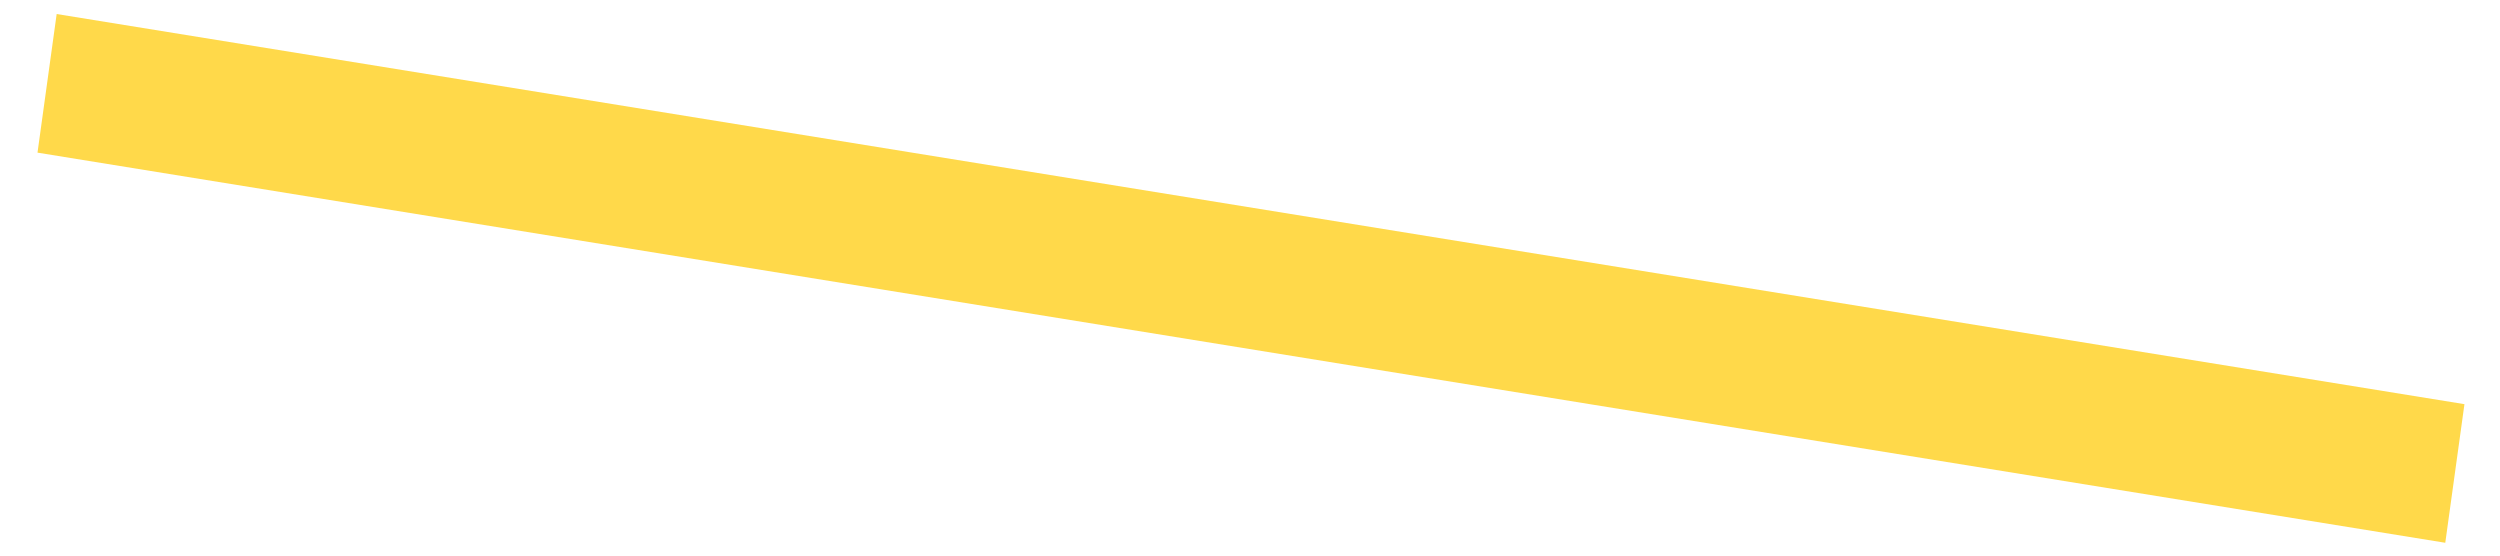 ﻿<?xml version="1.0" encoding="utf-8"?>
<svg version="1.1" xmlns:xlink="http://www.w3.org/1999/xlink" width="18px" height="4px" xmlns="http://www.w3.org/2000/svg">
  <g transform="matrix(1 0 0 1 -280 -763 )">
    <path d="M 0.408 0.101  L 17.744 2.91  L 17.606 3.908  L 0.27 1.099  L 0.408 0.101  Z " fill-rule="nonzero" fill="#ffd94a" stroke="none" transform="matrix(1 0 0 1 280 763 )" />
  </g>
</svg>